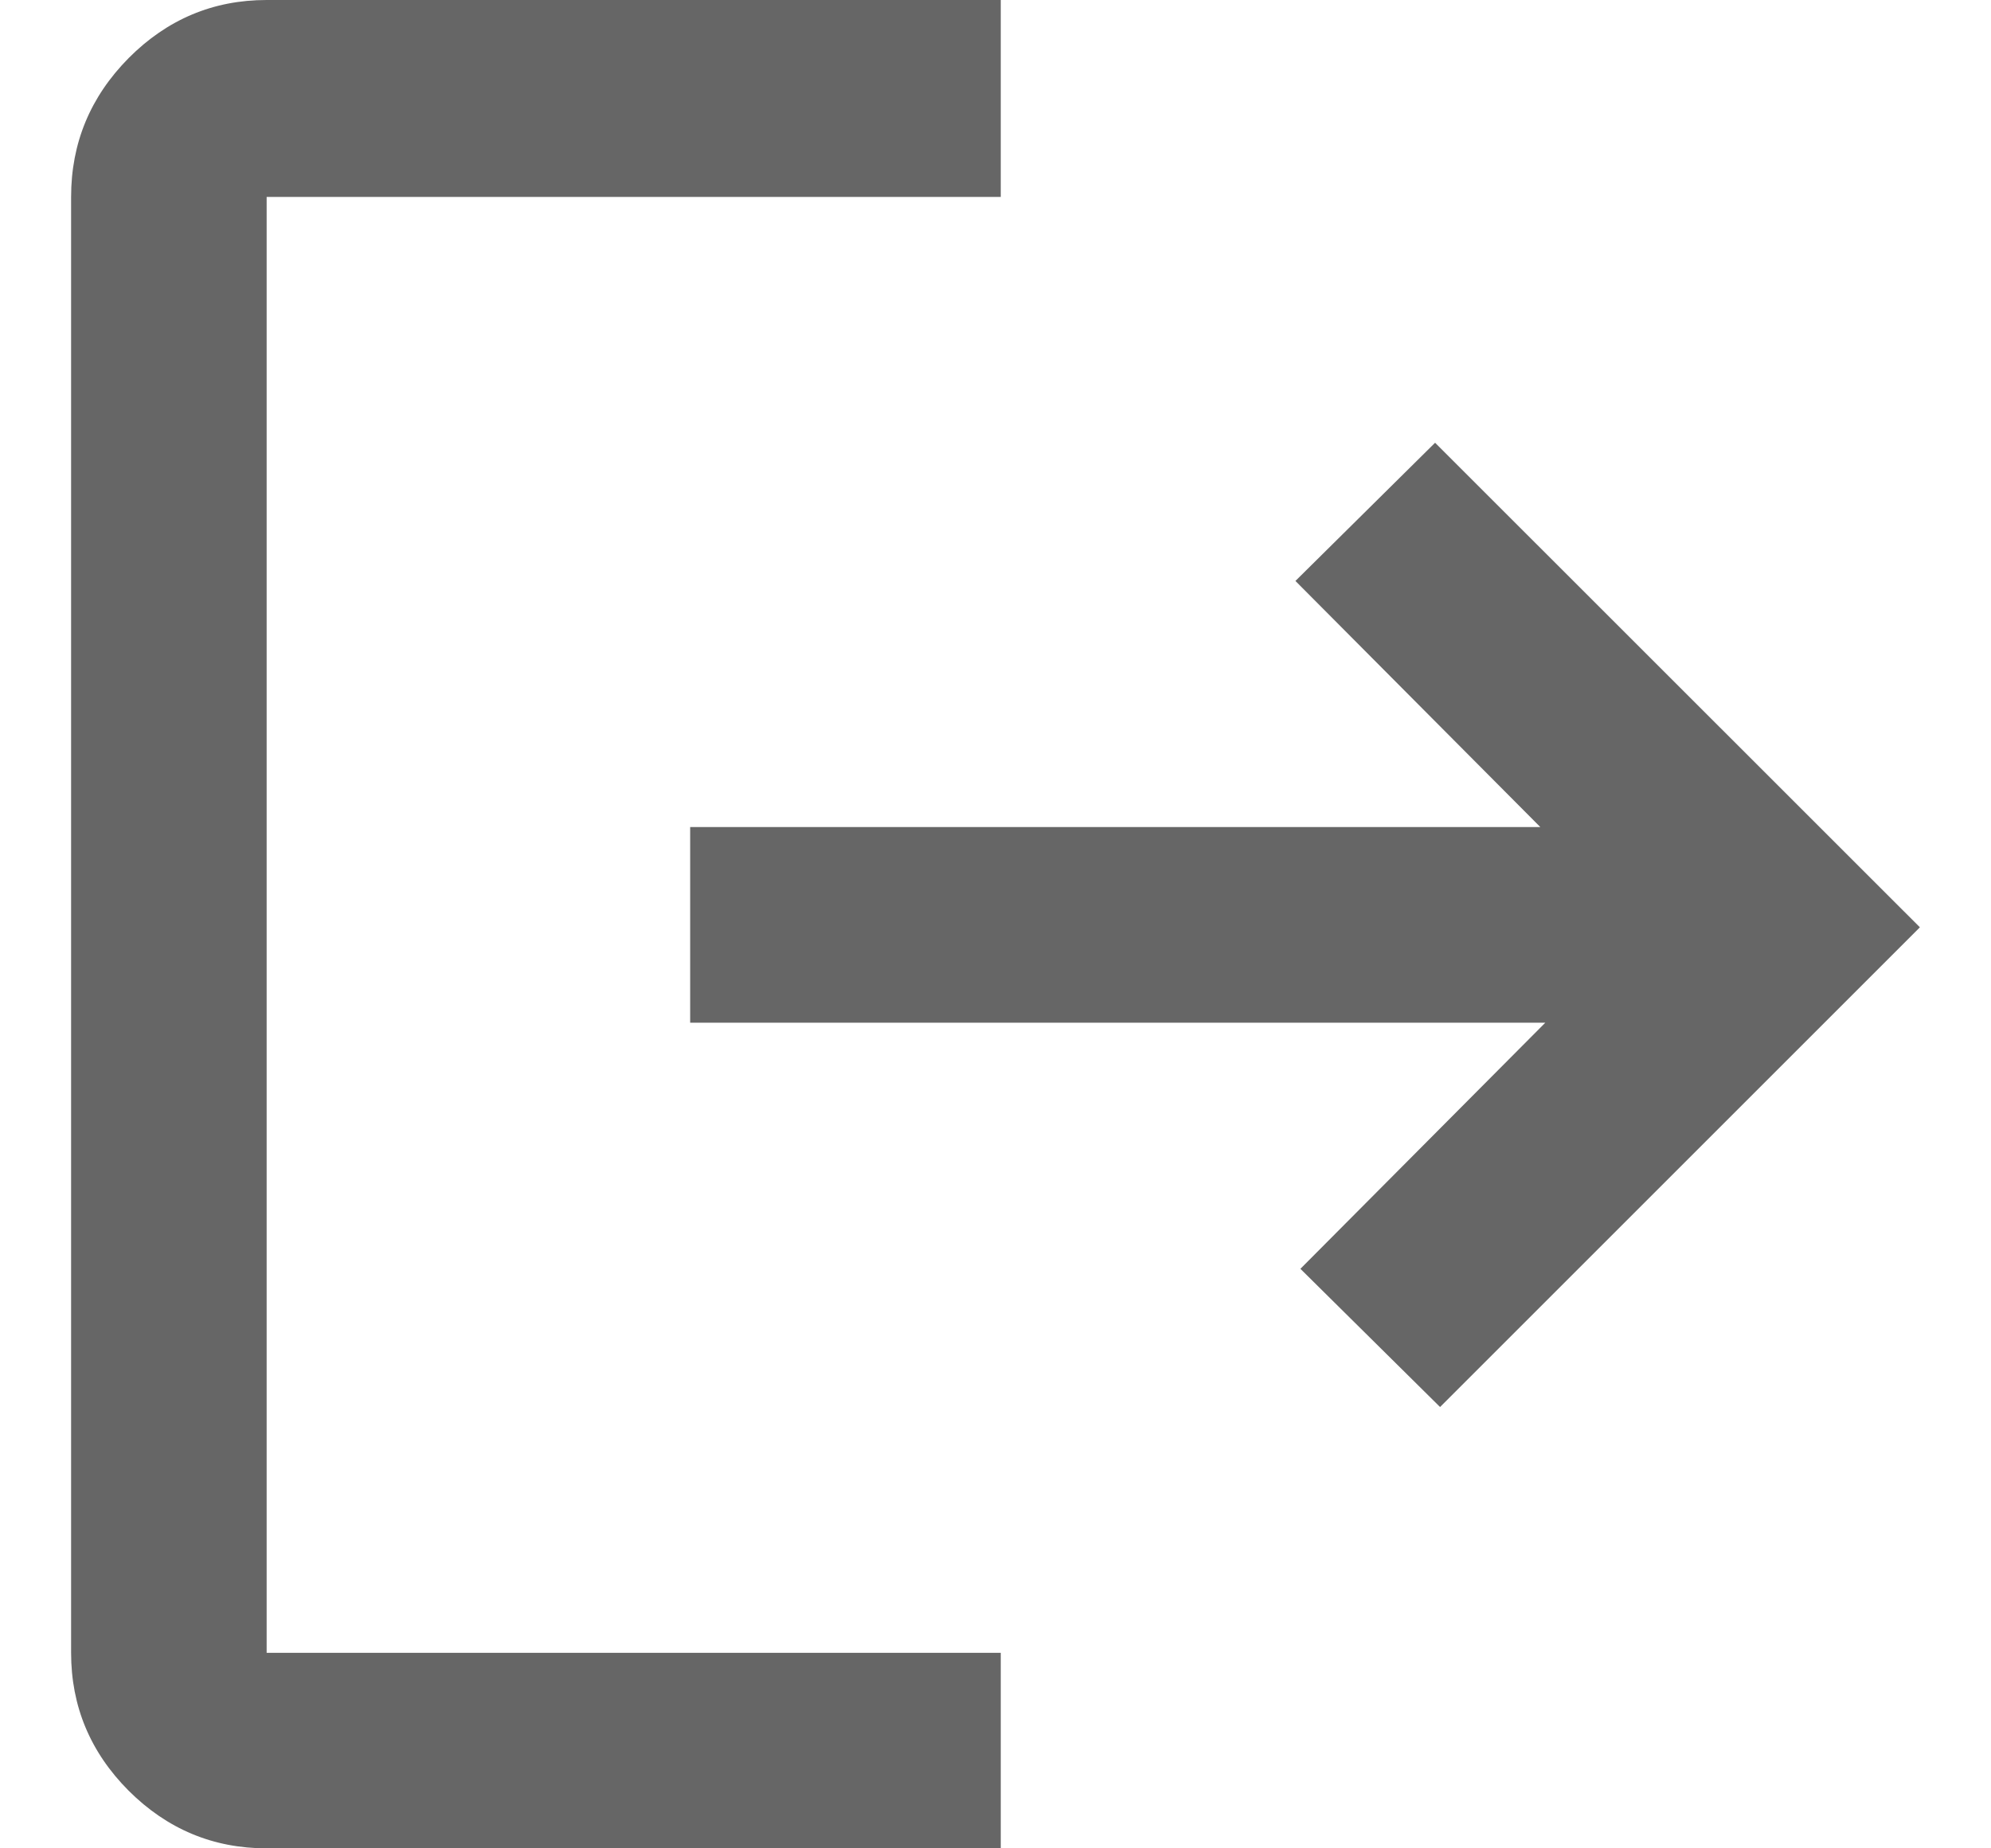 <svg width="14" height="13" viewBox="0 0 14 13" fill="none" xmlns="http://www.w3.org/2000/svg">
<path d="M1.875 13C1.499 13 1.176 12.865 0.905 12.595C0.635 12.324 0.5 12.001 0.5 11.625V1.385C0.5 1.006 0.635 0.681 0.905 0.408C1.176 0.136 1.499 0 1.875 0H7.037V1.385H1.875V11.625H7.037V13H1.875ZM10.126 9.896L9.144 8.924L10.866 7.193H4.853V5.817H10.831L9.109 4.086L10.091 3.114L13.5 6.522L10.126 9.896Z" fill="black" fill-opacity="0.6"/>
</svg>
